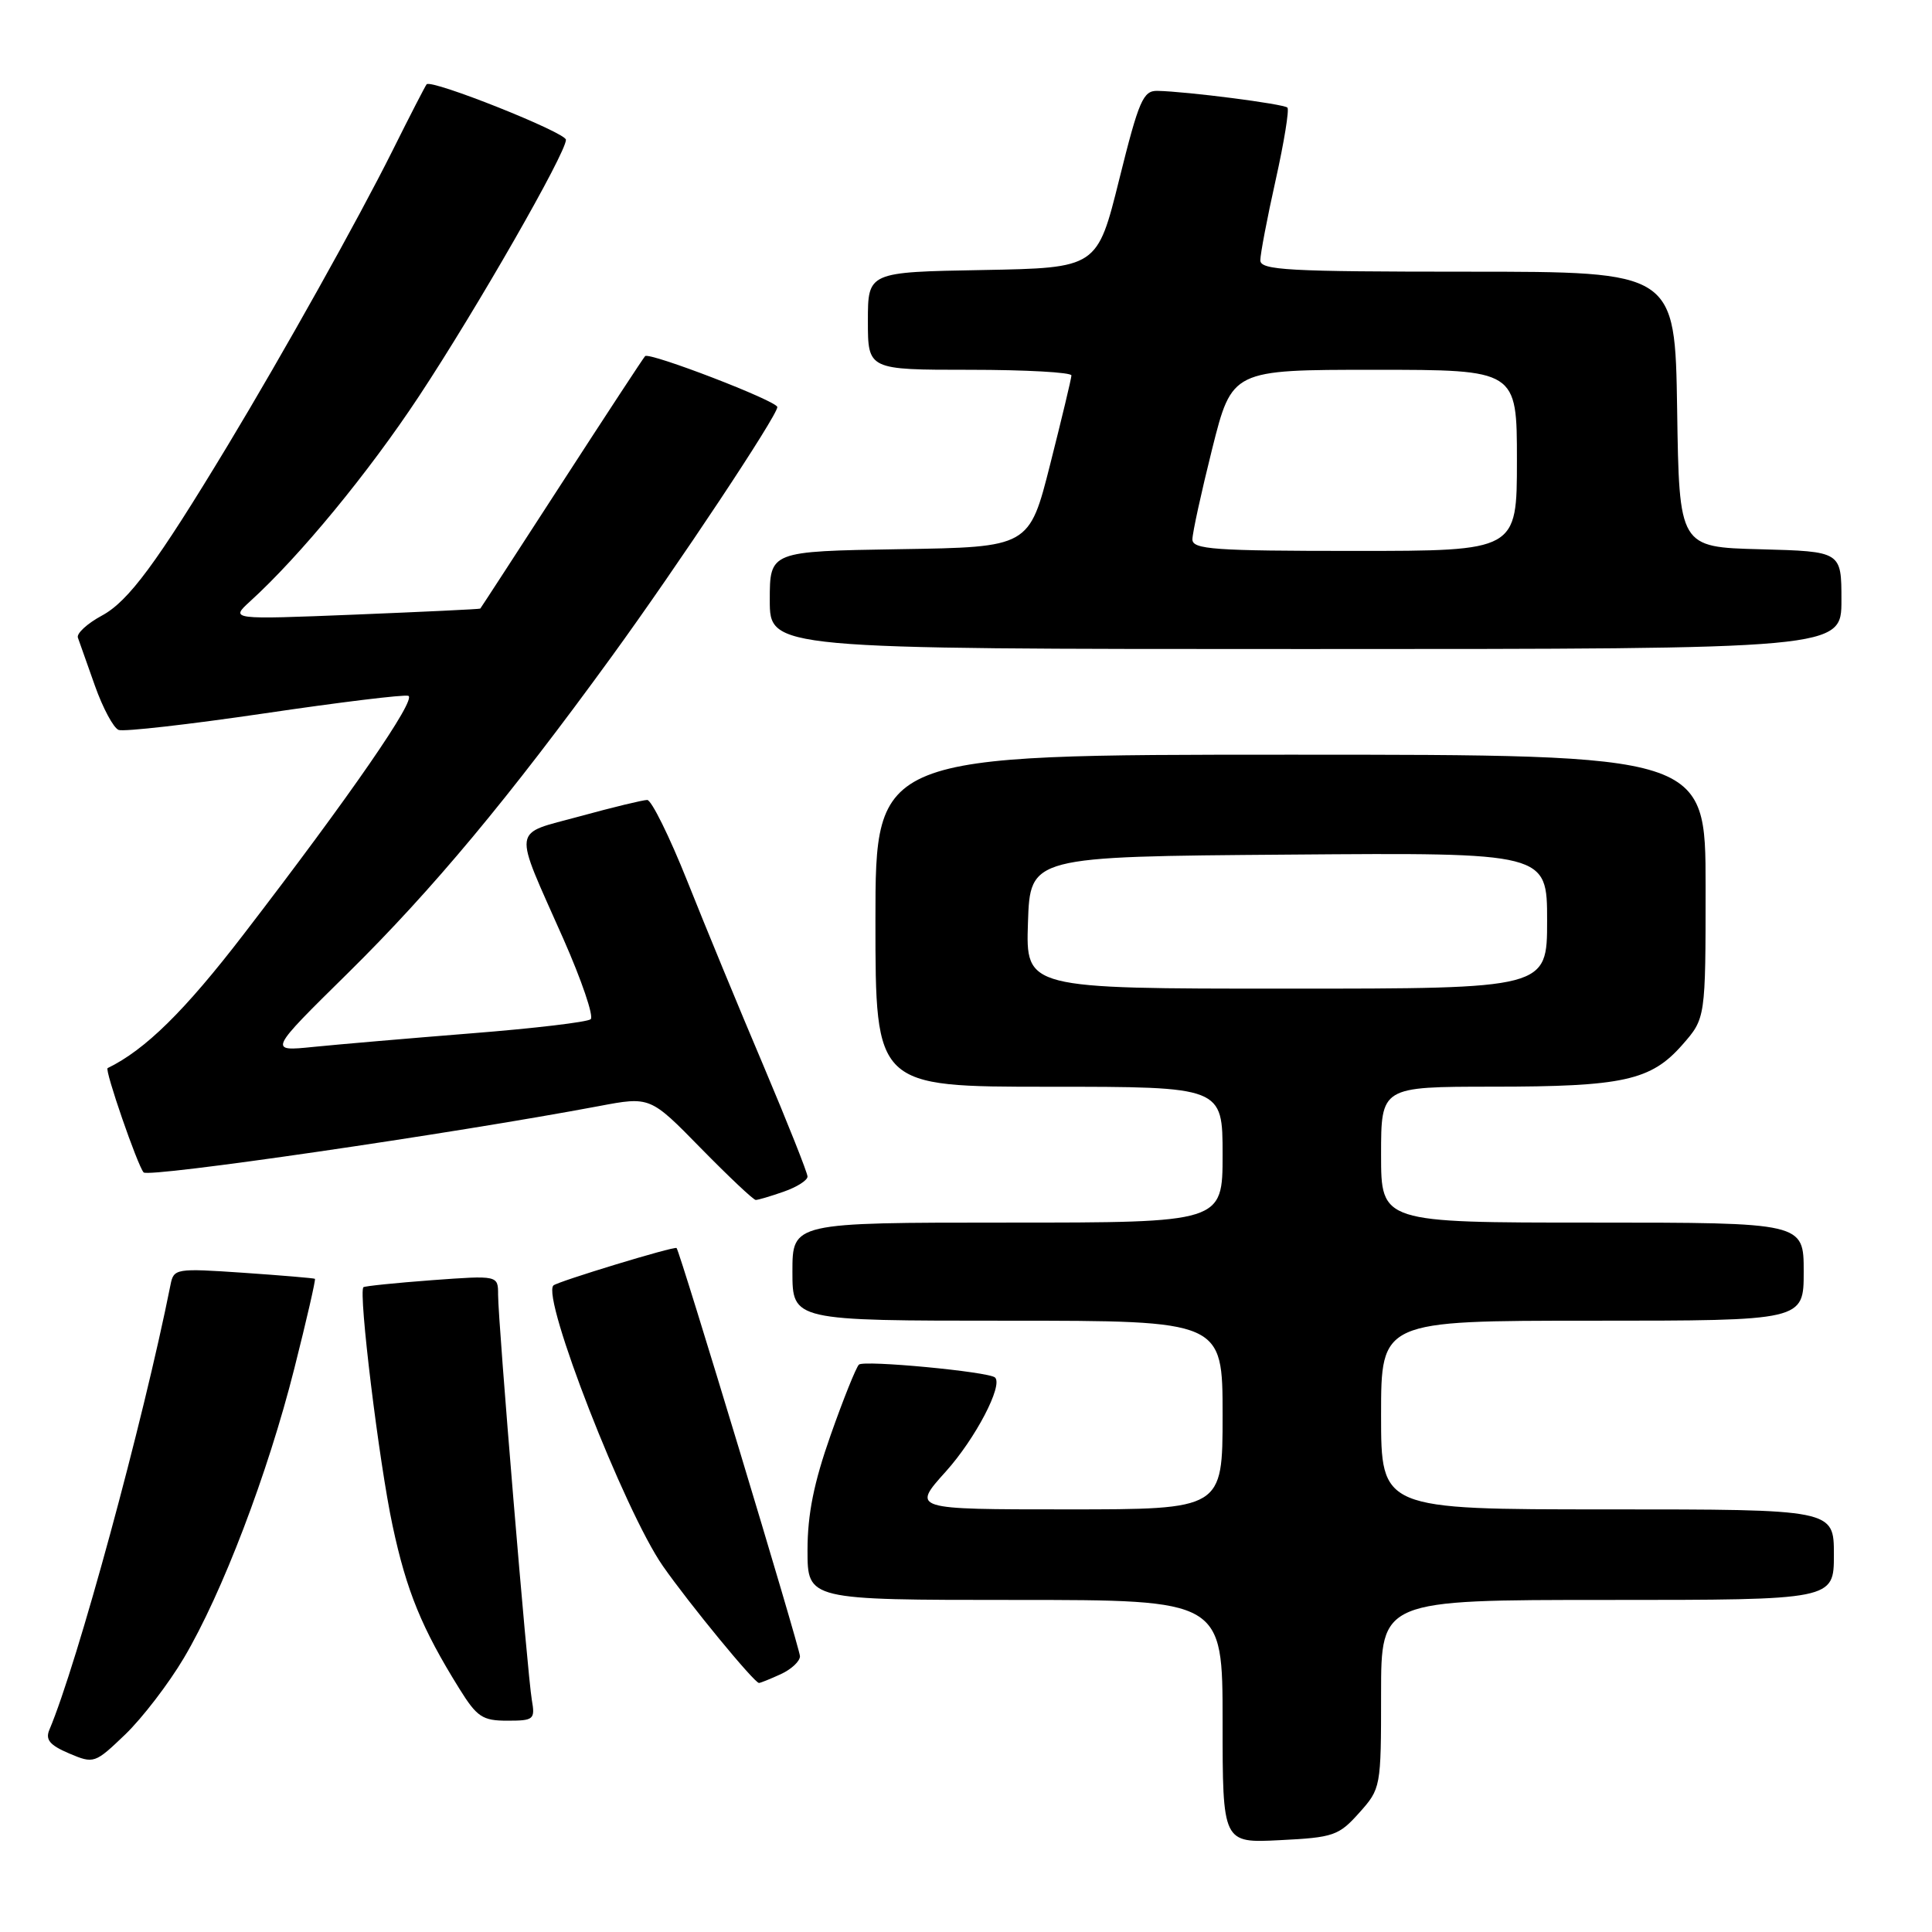 <?xml version="1.0" encoding="UTF-8" standalone="no"?>
<!DOCTYPE svg PUBLIC "-//W3C//DTD SVG 1.1//EN" "http://www.w3.org/Graphics/SVG/1.1/DTD/svg11.dtd" >
<svg xmlns="http://www.w3.org/2000/svg" xmlns:xlink="http://www.w3.org/1999/xlink" version="1.1" viewBox="0 0 256 256">
 <g >
 <path fill="currentColor"
d=" M 180.10 240.21 C 182.97 237.00 183.00 236.84 183.00 224.48 C 183.00 212.00 183.00 212.00 213.00 212.00 C 243.00 212.00 243.00 212.00 243.00 206.00 C 243.00 200.00 243.00 200.00 213.00 200.00 C 183.00 200.00 183.00 200.00 183.00 187.50 C 183.00 175.00 183.00 175.00 211.00 175.00 C 239.00 175.00 239.00 175.00 239.00 168.50 C 239.00 162.00 239.00 162.00 211.00 162.00 C 183.00 162.00 183.00 162.00 183.00 153.00 C 183.00 144.00 183.00 144.00 197.75 143.99 C 215.08 143.99 218.76 143.18 222.92 138.44 C 226.00 134.93 226.00 134.93 226.00 117.47 C 226.00 100.00 226.00 100.00 171.00 100.00 C 116.00 100.00 116.00 100.00 116.00 122.00 C 116.00 144.00 116.00 144.00 139.00 144.00 C 162.00 144.00 162.00 144.00 162.00 153.00 C 162.00 162.00 162.00 162.00 133.50 162.00 C 105.00 162.00 105.00 162.00 105.00 168.50 C 105.00 175.00 105.00 175.00 133.50 175.00 C 162.00 175.00 162.00 175.00 162.00 187.50 C 162.00 200.00 162.00 200.00 141.41 200.00 C 120.81 200.00 120.81 200.00 125.34 194.97 C 129.25 190.62 132.93 183.57 131.85 182.53 C 131.06 181.76 114.44 180.19 113.81 180.82 C 113.43 181.19 111.74 185.40 110.06 190.17 C 107.84 196.47 107.00 200.64 107.00 205.42 C 107.00 212.00 107.00 212.00 134.50 212.00 C 162.00 212.00 162.00 212.00 162.00 228.11 C 162.00 244.22 162.00 244.22 169.60 243.83 C 176.70 243.48 177.40 243.23 180.10 240.21 Z  M 24.37 219.68 C 29.42 211.16 35.48 195.29 39.00 181.33 C 40.63 174.89 41.85 169.55 41.73 169.45 C 41.60 169.36 37.34 169.00 32.27 168.65 C 23.27 168.04 23.02 168.08 22.59 170.26 C 18.97 188.41 10.23 220.51 6.54 229.21 C 5.99 230.52 6.60 231.25 9.16 232.34 C 12.44 233.73 12.57 233.68 16.61 229.81 C 18.86 227.64 22.36 223.08 24.37 219.68 Z  M 70.47 225.25 C 69.89 221.92 66.00 175.17 66.00 171.56 C 66.00 168.99 66.00 168.99 57.25 169.63 C 52.44 169.99 48.35 170.41 48.16 170.56 C 47.46 171.15 50.23 193.84 52.02 202.17 C 53.87 210.83 55.89 215.76 60.86 223.75 C 63.20 227.51 63.92 228.00 67.22 228.00 C 70.74 228.00 70.92 227.84 70.47 225.25 Z  M 103.45 221.84 C 104.85 221.20 106.00 220.13 106.00 219.46 C 106.00 218.43 90.07 165.75 89.65 165.37 C 89.34 165.10 73.85 169.82 73.33 170.33 C 71.73 171.94 82.76 200.22 87.83 207.50 C 91.32 212.50 99.95 223.00 100.57 223.00 C 100.76 223.00 102.05 222.48 103.45 221.84 Z  M 103.85 157.90 C 105.58 157.30 107.00 156.40 107.00 155.90 C 107.00 155.41 104.38 148.82 101.18 141.25 C 97.97 133.69 93.42 122.66 91.07 116.75 C 88.71 110.84 86.32 106.00 85.76 106.00 C 85.20 106.00 81.19 106.97 76.85 108.16 C 67.71 110.67 67.91 109.18 74.66 124.43 C 77.07 129.89 78.70 134.67 78.27 135.05 C 77.85 135.43 70.75 136.27 62.50 136.92 C 54.25 137.58 44.81 138.39 41.53 138.72 C 35.55 139.33 35.55 139.33 46.12 128.92 C 57.32 117.87 67.41 105.77 81.04 87.01 C 89.82 74.93 103.00 55.07 103.00 53.94 C 103.00 53.14 86.05 46.62 85.48 47.19 C 85.26 47.41 80.29 54.99 74.43 64.04 C 68.57 73.09 63.72 80.56 63.64 80.64 C 63.56 80.72 56.08 81.07 47.00 81.44 C 30.50 82.10 30.50 82.10 33.13 79.69 C 39.74 73.68 48.83 62.63 55.52 52.50 C 63.19 40.89 75.00 20.27 74.99 18.52 C 74.99 17.56 57.17 10.46 56.53 11.17 C 56.37 11.35 54.32 15.32 51.99 20.00 C 47.45 29.09 37.57 46.76 30.19 59.00 C 20.75 74.63 17.03 79.67 13.50 81.57 C 11.56 82.62 10.13 83.93 10.32 84.49 C 10.52 85.04 11.54 87.92 12.58 90.87 C 13.63 93.83 15.04 96.46 15.72 96.72 C 16.40 96.98 25.08 95.99 35.01 94.53 C 44.94 93.06 53.53 92.01 54.10 92.20 C 55.27 92.59 46.39 105.45 32.29 123.79 C 24.47 133.97 19.23 139.12 14.26 141.53 C 13.83 141.74 18.23 154.46 19.03 155.35 C 19.69 156.08 59.82 150.24 79.33 146.57 C 86.15 145.28 86.15 145.28 92.86 152.14 C 96.56 155.91 99.83 159.00 100.14 159.00 C 100.45 159.00 102.12 158.51 103.85 157.90 Z  M 244.00 79.53 C 244.00 73.07 244.00 73.07 233.25 72.78 C 222.50 72.50 222.50 72.50 222.23 54.25 C 221.95 36.00 221.95 36.00 194.48 36.00 C 170.63 36.00 167.00 35.80 167.00 34.49 C 167.00 33.66 167.91 28.87 169.03 23.86 C 170.15 18.84 170.85 14.52 170.59 14.26 C 170.11 13.77 157.27 12.12 153.37 12.04 C 151.47 12.00 150.91 13.29 148.31 23.75 C 145.39 35.50 145.39 35.50 130.20 35.78 C 115.00 36.05 115.00 36.05 115.00 42.53 C 115.00 49.00 115.00 49.00 128.50 49.00 C 135.93 49.00 141.99 49.34 141.97 49.75 C 141.96 50.16 140.69 55.45 139.16 61.50 C 136.38 72.50 136.38 72.50 119.19 72.77 C 102.00 73.05 102.00 73.05 102.00 79.52 C 102.00 86.00 102.00 86.00 173.00 86.00 C 244.00 86.00 244.00 86.00 244.00 79.53 Z  M 136.21 122.25 C 136.50 113.50 136.50 113.50 170.75 113.24 C 205.00 112.97 205.00 112.97 205.00 121.99 C 205.00 131.00 205.00 131.00 170.46 131.00 C 135.92 131.00 135.92 131.00 136.21 122.25 Z  M 158.00 71.47 C 158.00 70.63 159.18 65.23 160.62 59.47 C 163.25 49.00 163.25 49.00 182.12 49.00 C 201.00 49.00 201.00 49.00 201.00 61.00 C 201.00 73.00 201.00 73.00 179.50 73.00 C 160.87 73.00 158.00 72.80 158.00 71.47 Z "/>
</g>
</svg>